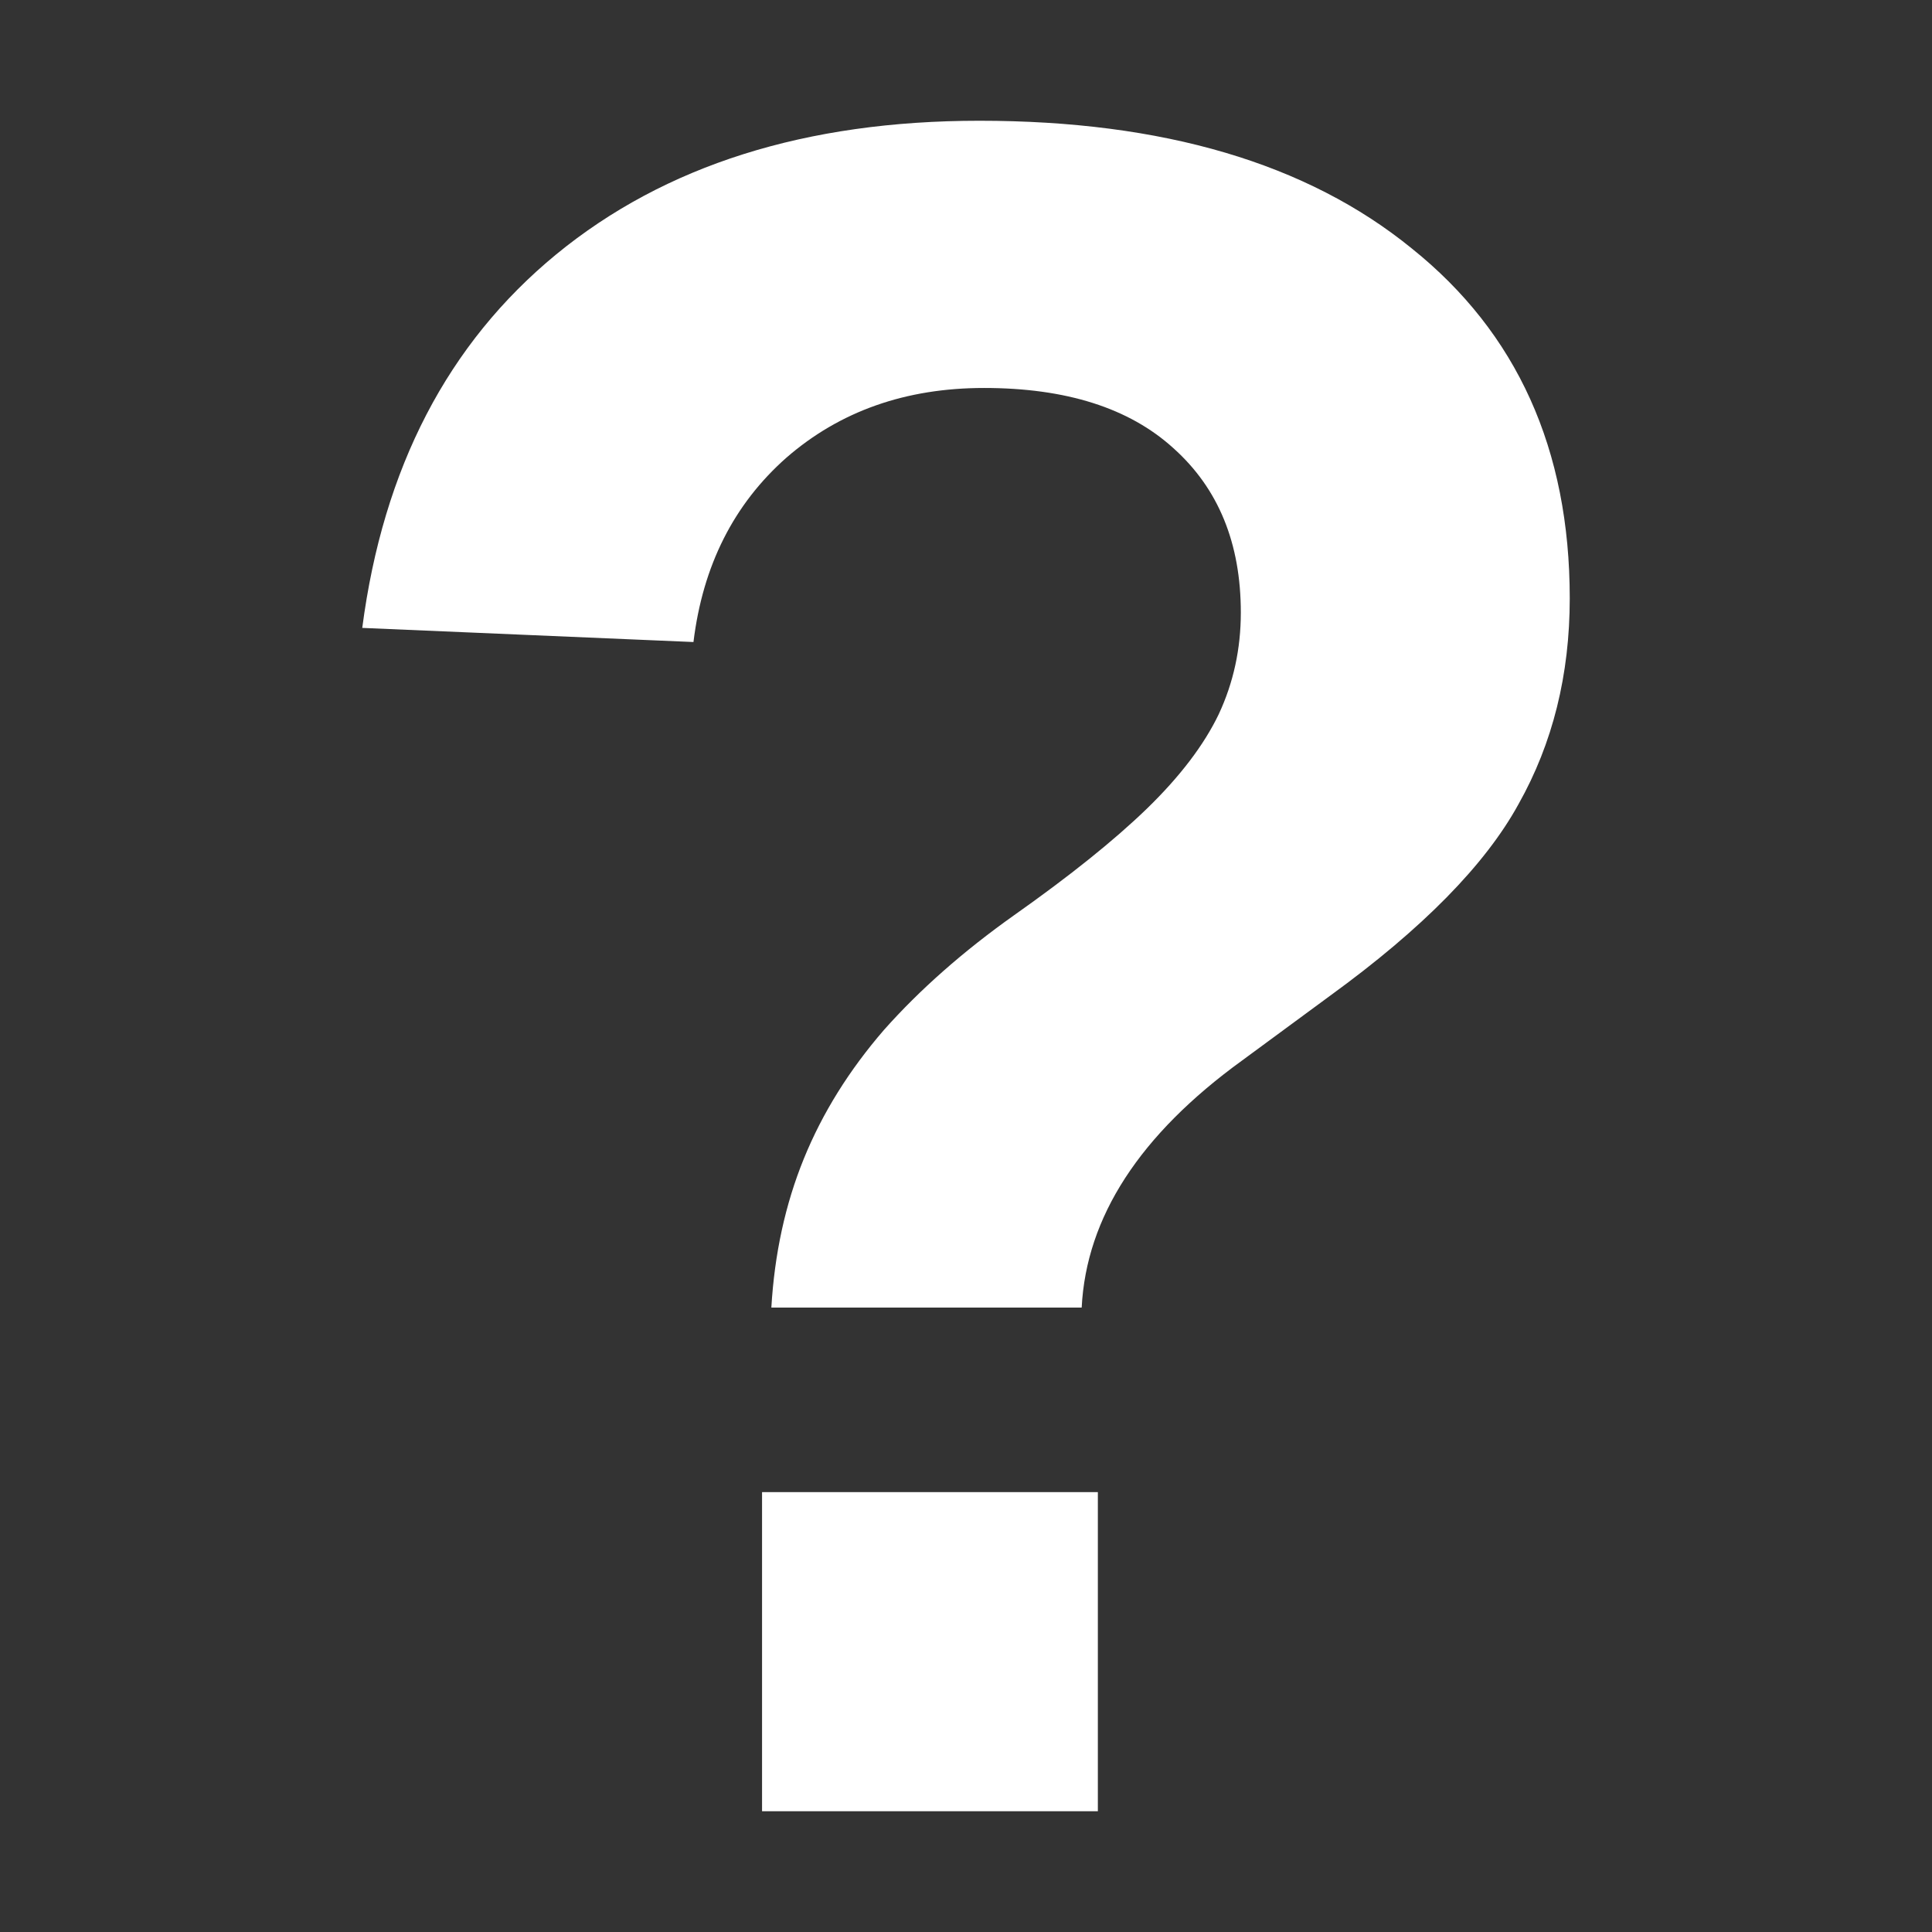 <svg width="16" height="16" viewBox="0 0 16 16" fill="none" xmlns="http://www.w3.org/2000/svg">
<rect x="0" y="0" width="16" height="16" fill="#333333" stroke="none"/>
<path d="M13 4.955C13 5.588 12.859 6.156 12.576 6.659C12.301 7.161 11.781 7.69 11.017 8.245L10.286 8.783C9.439 9.397 8.996 10.079 8.958 10.829H6.388C6.414 10.386 6.503 9.974 6.657 9.596C6.811 9.217 7.033 8.862 7.321 8.529C7.617 8.196 7.976 7.879 8.399 7.579C8.861 7.253 9.227 6.959 9.497 6.698C9.773 6.43 9.971 6.169 10.093 5.915C10.215 5.654 10.276 5.373 10.276 5.073C10.276 4.498 10.09 4.045 9.718 3.712C9.352 3.379 8.829 3.213 8.149 3.213C7.501 3.213 6.956 3.405 6.513 3.79C6.077 4.175 5.82 4.684 5.743 5.317L3 5.2C3.173 3.875 3.709 2.844 4.607 2.106C5.506 1.369 6.673 1 8.111 1C9.631 1 10.825 1.352 11.691 2.057C12.564 2.756 13 3.722 13 4.955ZM9.092 12.357V15H6.311V12.357H9.092Z" fill="white"/>
</svg>
